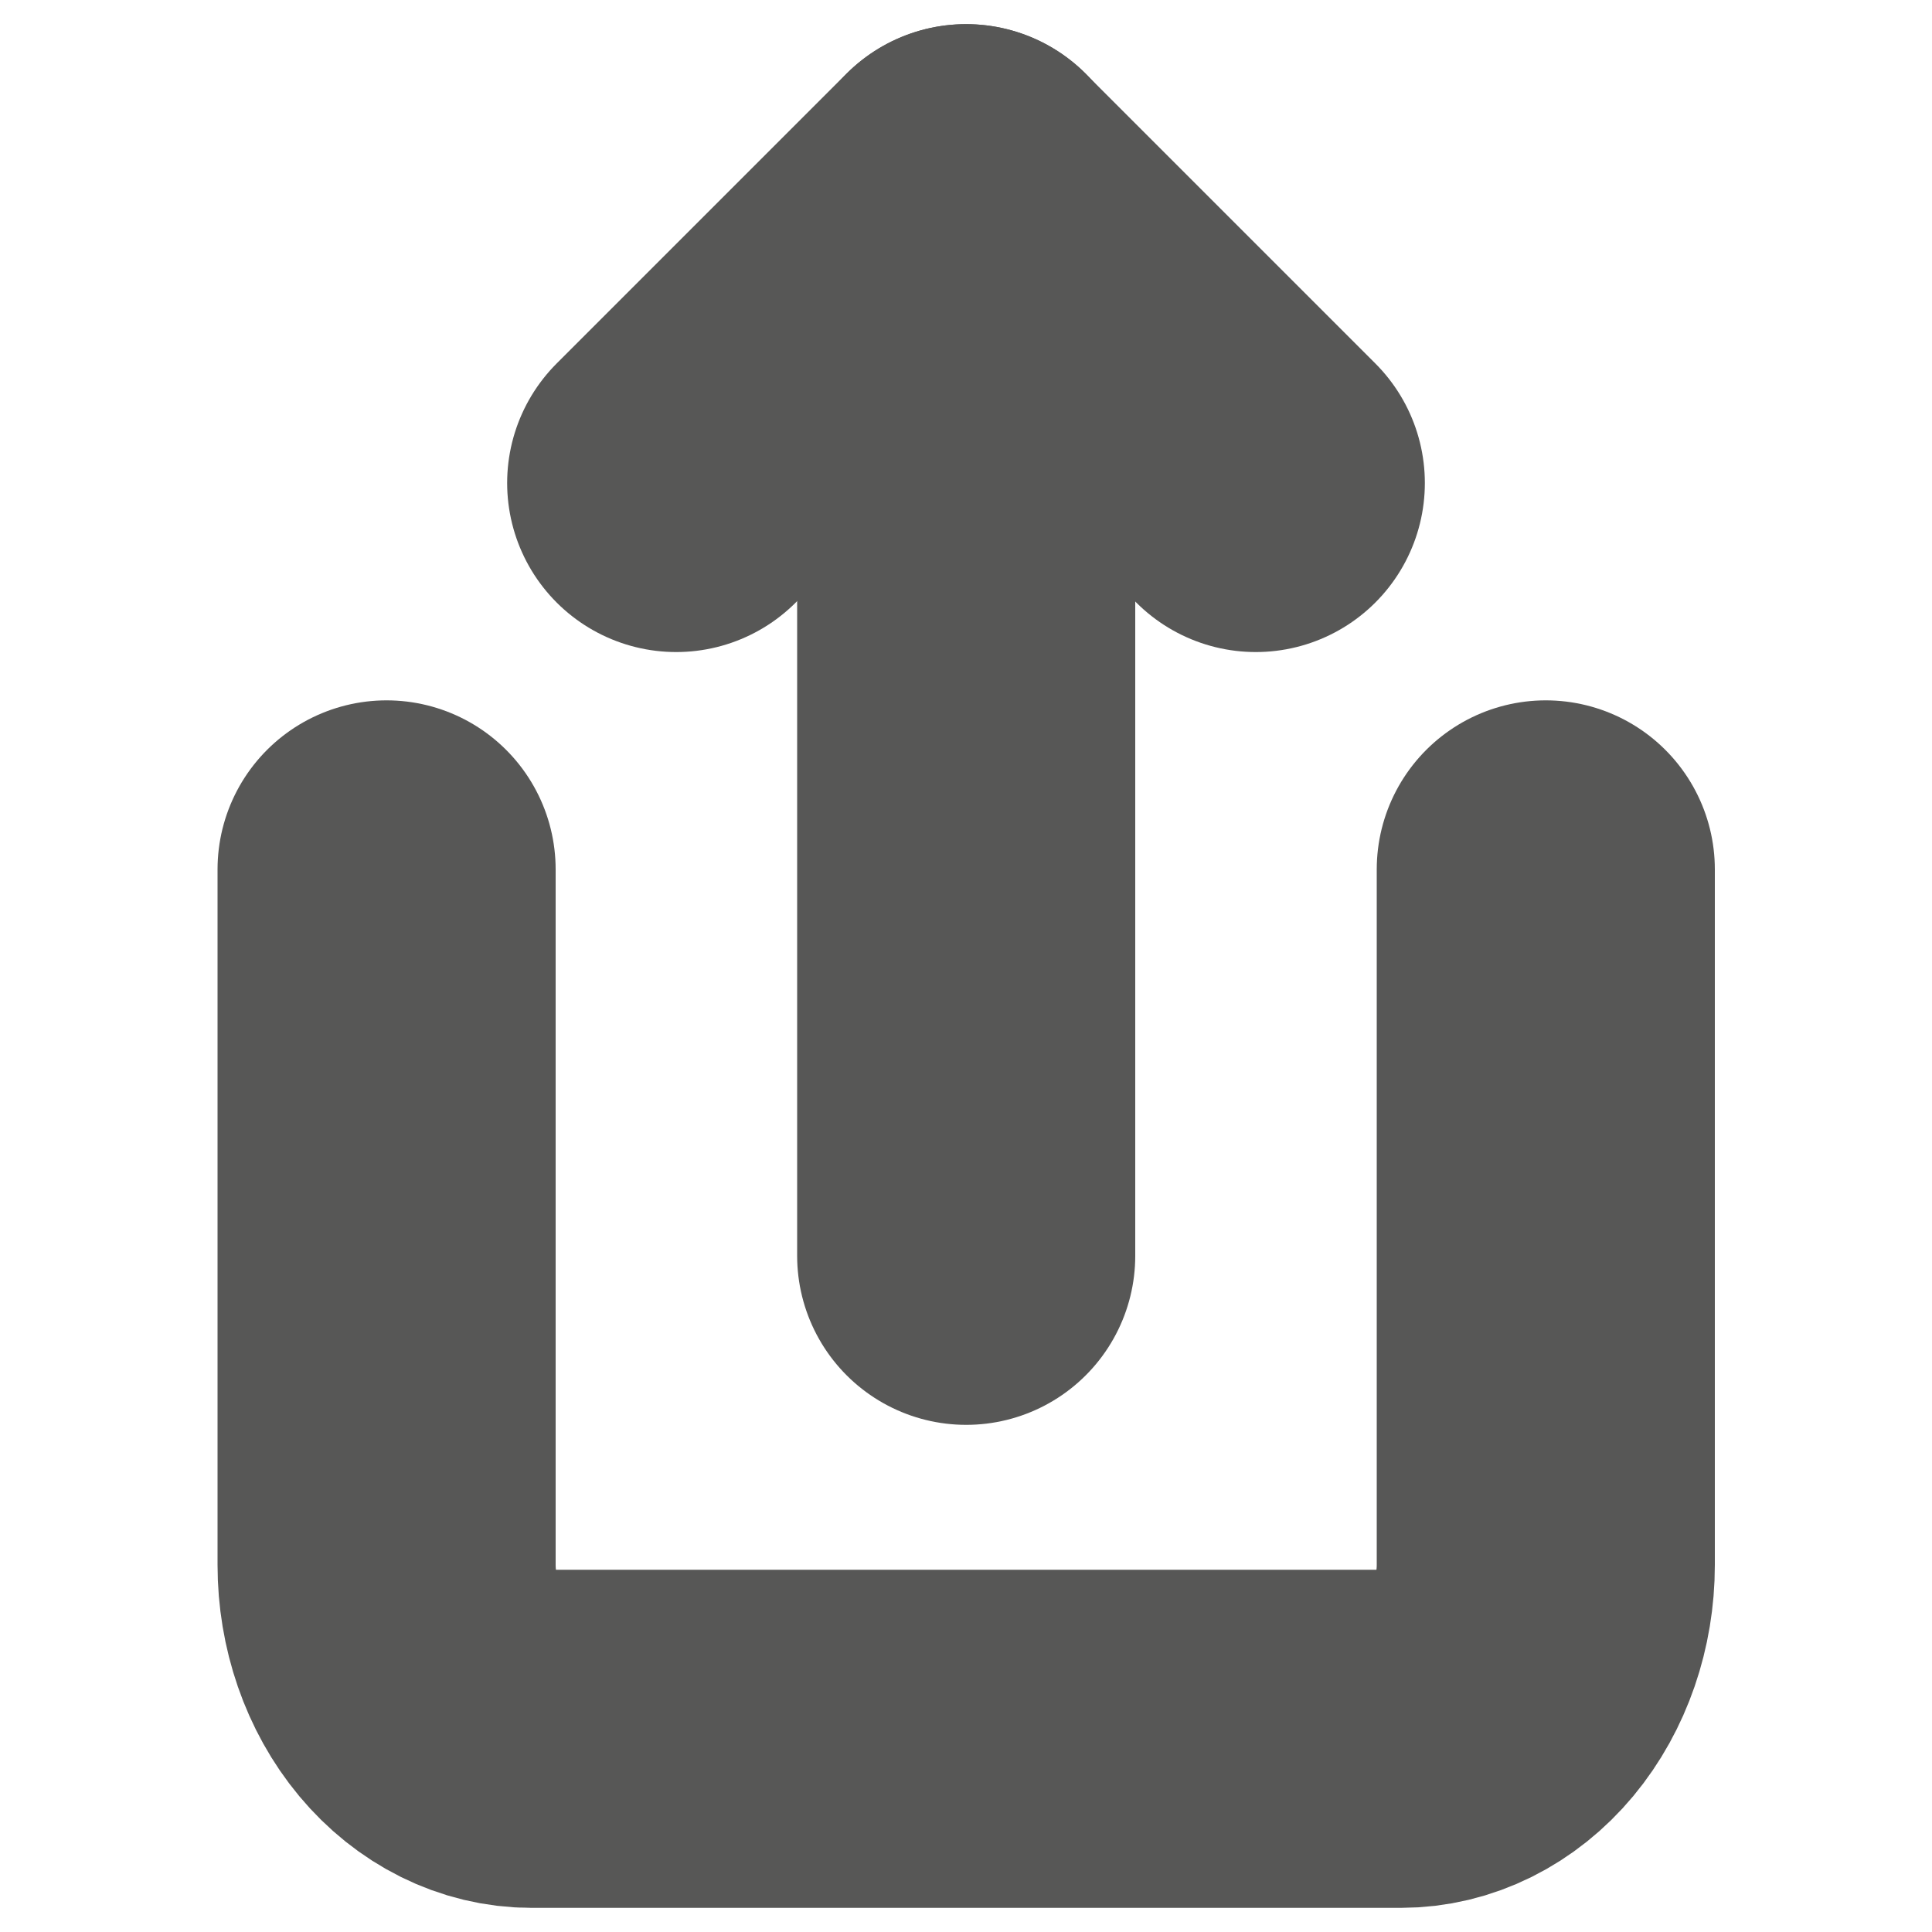 <svg width="20" height="20" viewBox="0 0 20 20" fill="none" xmlns="http://www.w3.org/2000/svg">
<path d="M4.002 9V16.2C4.002 16.677 4.16 17.135 4.442 17.473C4.723 17.81 5.105 18 5.502 18H14.502C14.9 18 15.282 17.81 15.563 17.473C15.844 17.135 16.002 16.677 16.002 16.2V9" stroke="#575756" stroke-width="3.5" stroke-linecap="round" stroke-linejoin="round"/>
<path d="M13 5L10 2L7 5" stroke="#575756" stroke-width="3.5" stroke-linecap="round" stroke-linejoin="round"/>
<path d="M10.002 2V13" stroke="#575756" stroke-width="3.5" stroke-linecap="round" stroke-linejoin="round"/>
</svg>
